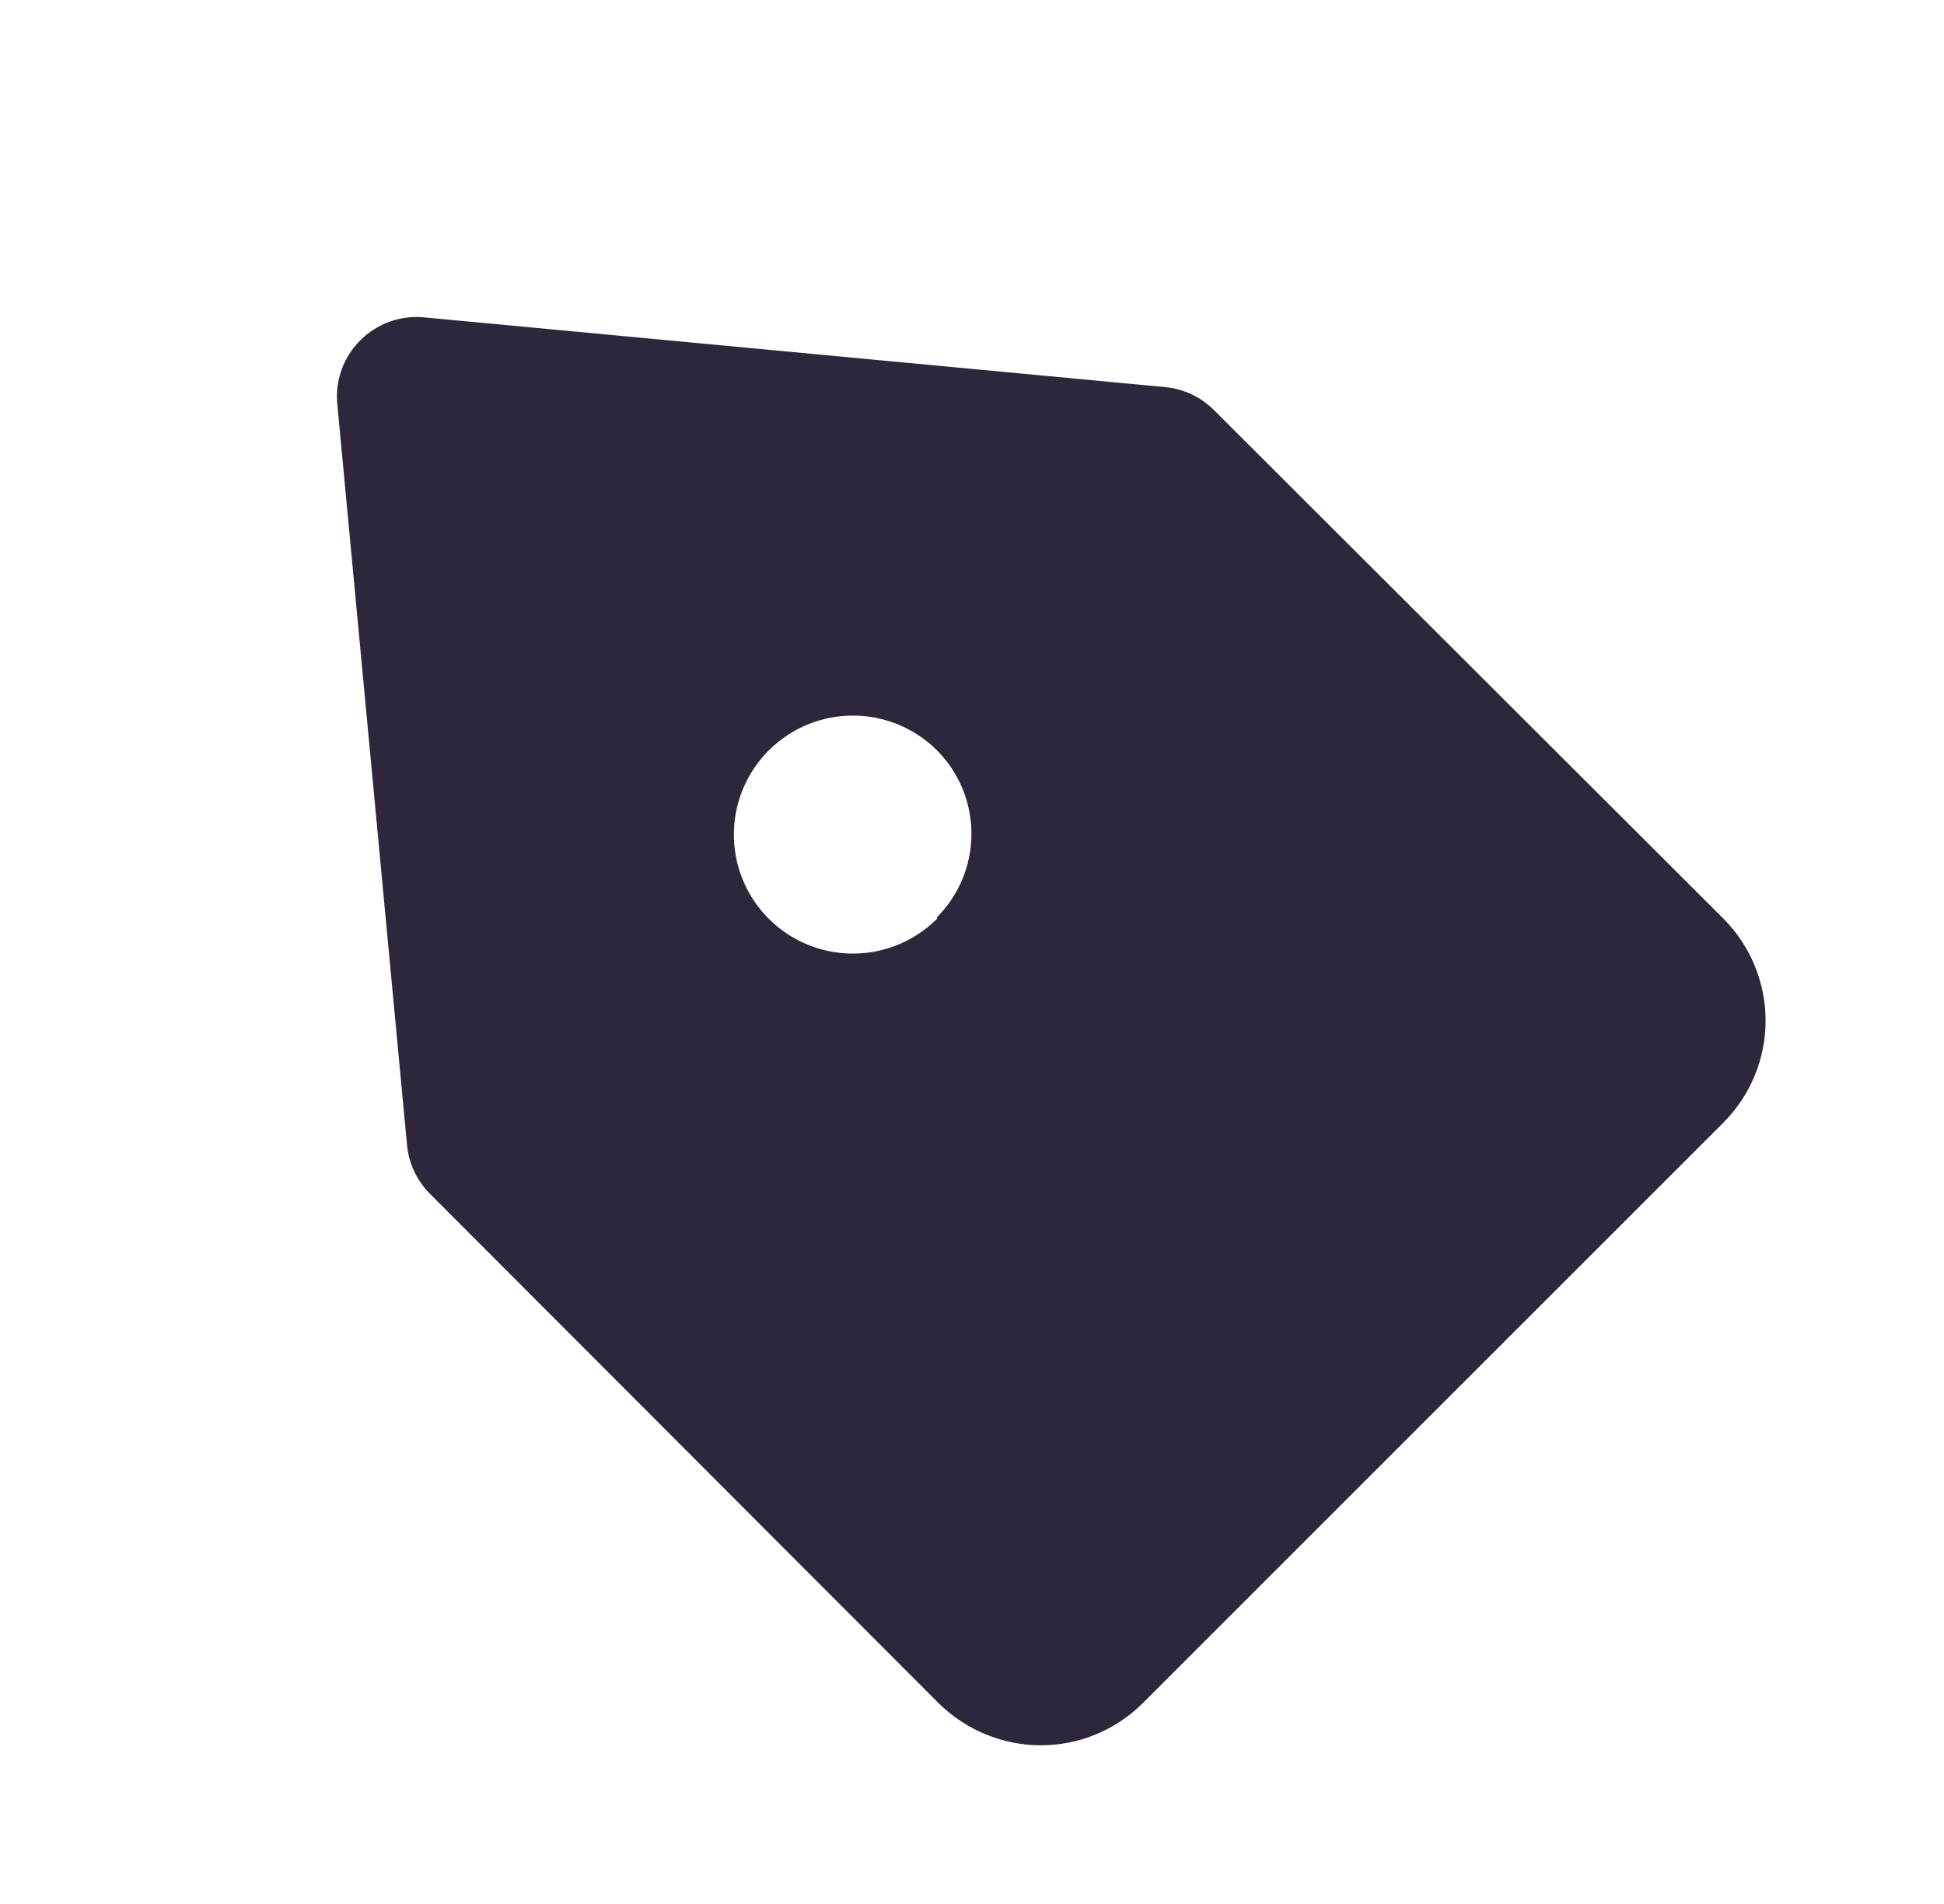 <svg width="49" height="48" viewBox="0 0 49 48" fill="none" xmlns="http://www.w3.org/2000/svg">
<path d="M43.441 23.16L30.601 10.34C30.273 10.011 29.842 9.806 29.381 9.76L10.681 8C10.388 7.973 10.092 8.011 9.816 8.111C9.539 8.212 9.288 8.372 9.081 8.58C8.872 8.788 8.712 9.039 8.612 9.315C8.512 9.592 8.474 9.887 8.501 10.18L10.261 28.88C10.307 29.342 10.512 29.773 10.841 30.1L23.661 42.94C24.348 43.618 25.275 43.999 26.241 44C27.2 43.998 28.12 43.617 28.801 42.94L43.441 28.3C44.121 27.618 44.503 26.694 44.503 25.73C44.503 24.767 44.121 23.842 43.441 23.16V23.16ZM23.621 23.16C23.201 23.58 22.667 23.866 22.085 23.982C21.503 24.098 20.899 24.039 20.351 23.812C19.802 23.585 19.334 23.201 19.004 22.707C18.674 22.214 18.498 21.634 18.498 21.04C18.498 20.447 18.674 19.866 19.004 19.373C19.334 18.88 19.802 18.495 20.351 18.268C20.899 18.041 21.503 17.982 22.085 18.098C22.667 18.214 23.201 18.5 23.621 18.92C24.175 19.478 24.486 20.233 24.486 21.02C24.486 21.807 24.175 22.562 23.621 23.12V23.16Z" fill="#2e273c"/>
</svg>
